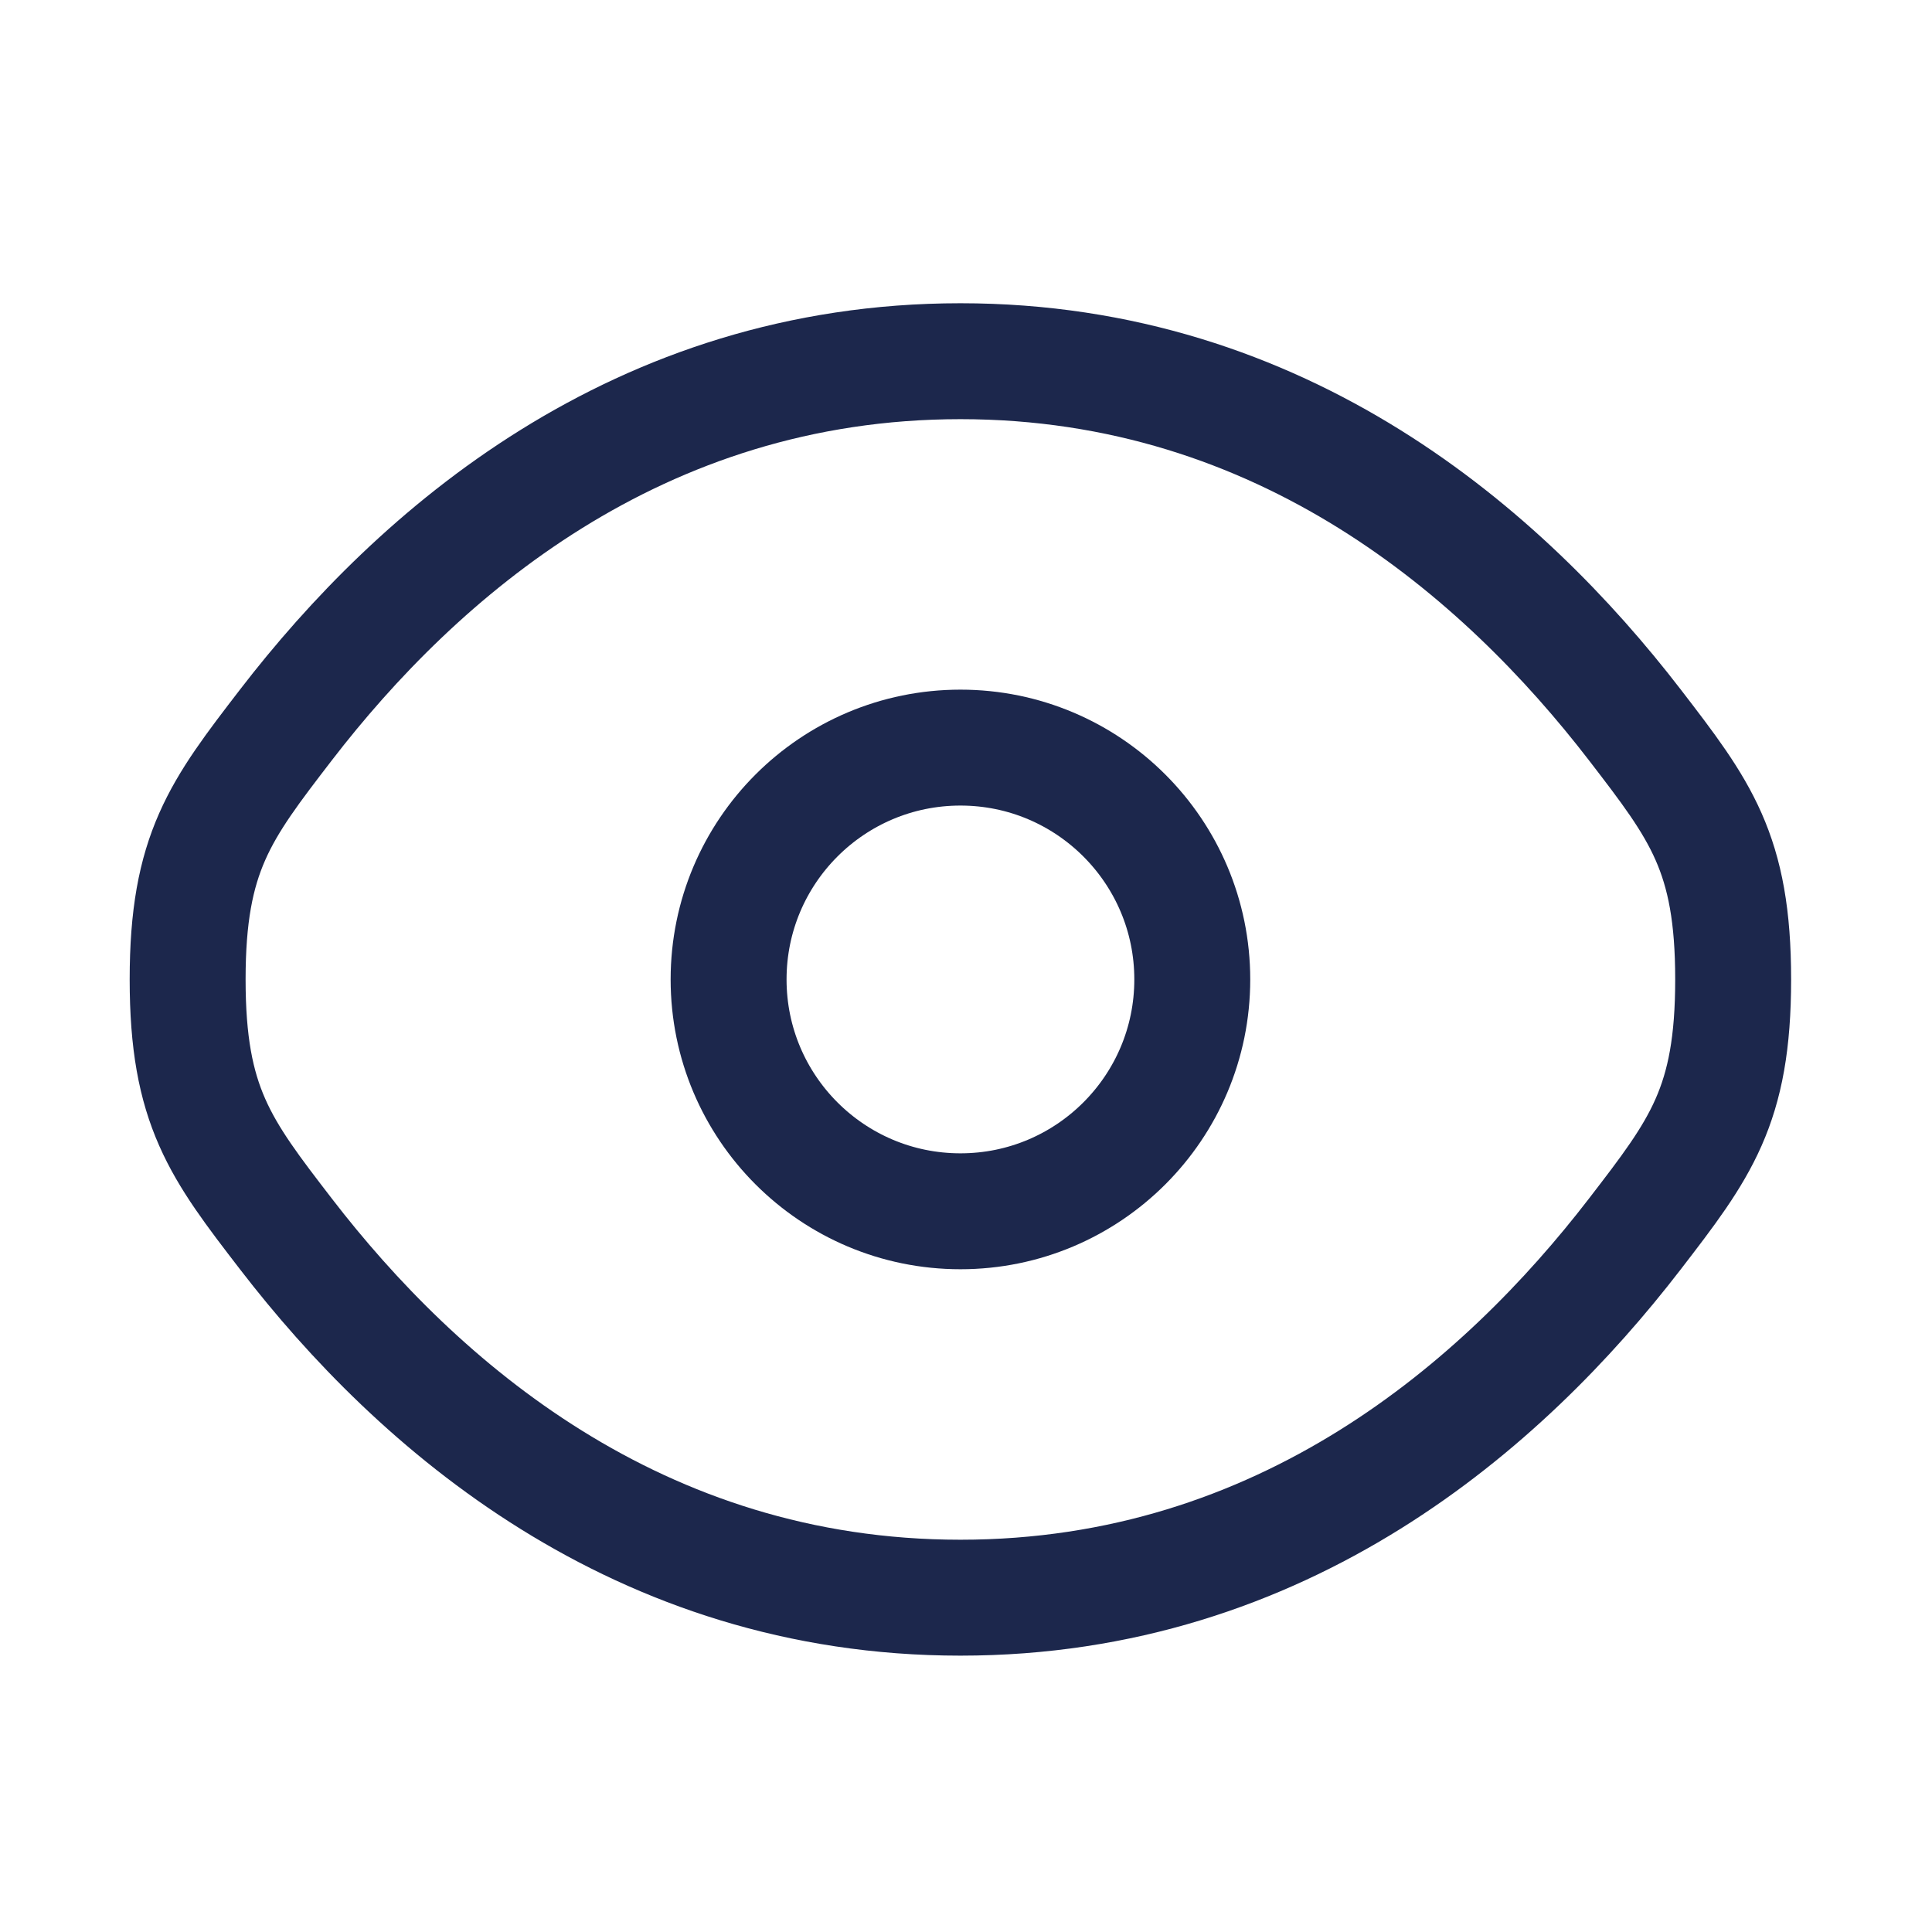 <svg width="25" height="25" viewBox="0 0 25 25" fill="none" xmlns="http://www.w3.org/2000/svg">
<path d="M3.702 15.97C2.852 14.866 2.428 14.313 2.428 12.674C2.428 11.035 2.852 10.483 3.702 9.378C5.399 7.174 8.246 4.674 12.428 4.674C16.609 4.674 19.456 7.174 21.153 9.378C22.003 10.483 22.427 11.035 22.427 12.674C22.427 14.313 22.003 14.866 21.153 15.97C19.456 18.174 16.609 20.674 12.428 20.674C8.246 20.674 5.399 18.174 3.702 15.97Z" stroke="#1C274C" stroke-width="1.5"/>
<path d="M15.428 12.674C15.428 14.331 14.084 15.674 12.428 15.674C10.771 15.674 9.428 14.331 9.428 12.674C9.428 11.017 10.771 9.674 12.428 9.674C14.084 9.674 15.428 11.017 15.428 12.674Z" stroke="#1C274C" stroke-width="1.5"/>
</svg>
